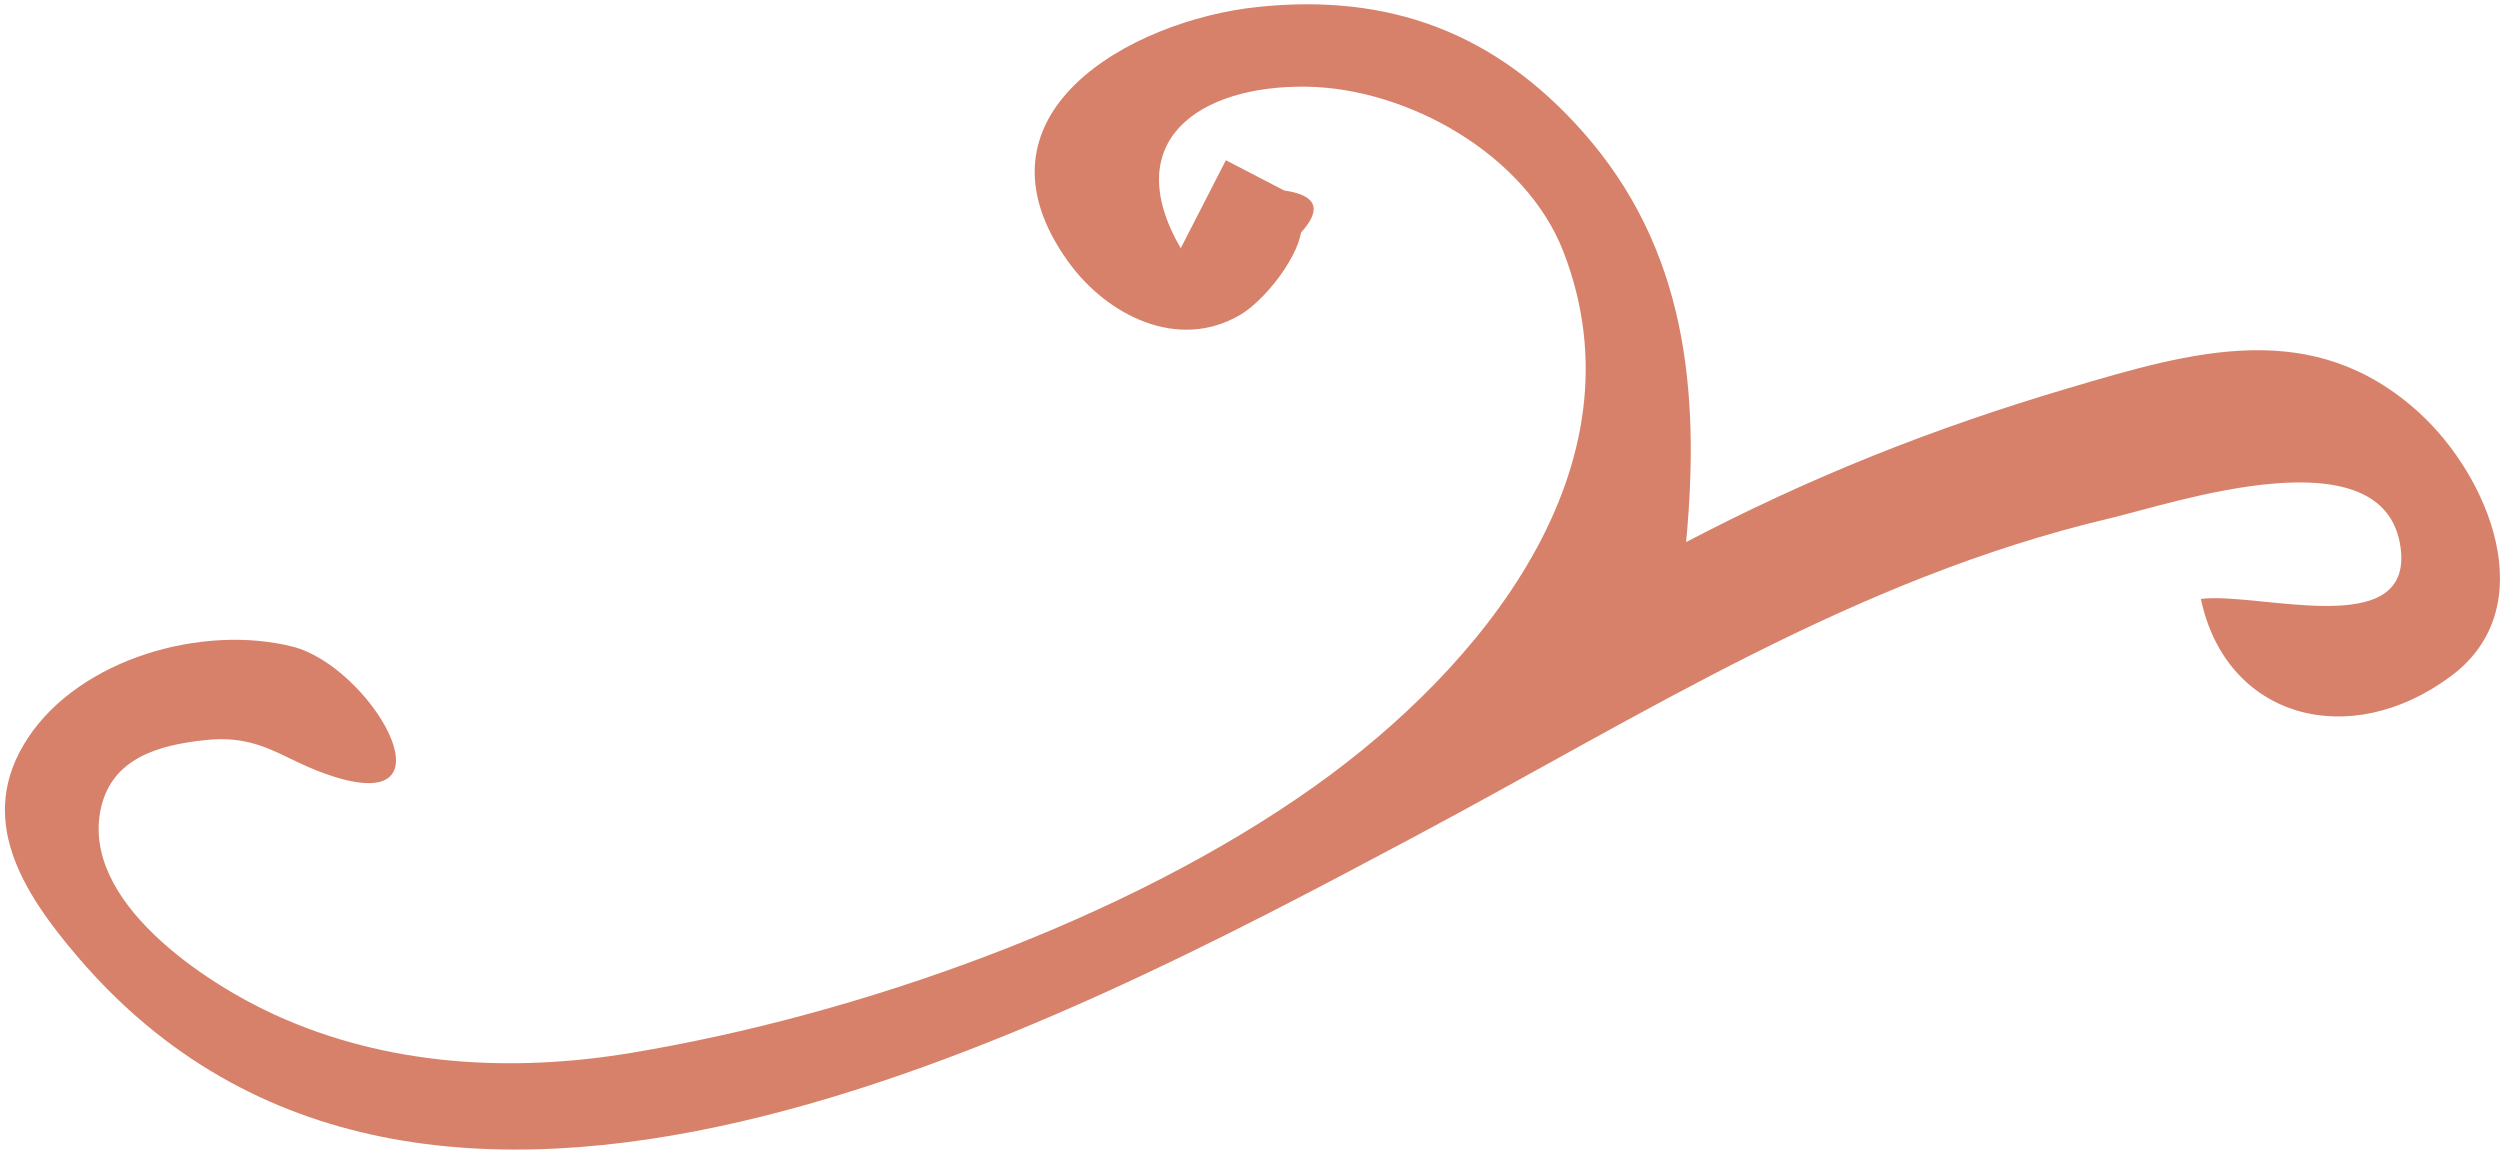 <svg width="65" height="30" viewBox="0 0 65 30" fill="none" xmlns="http://www.w3.org/2000/svg">
<path d="M62.913 10.744C60.139 8.206 57.012 9.135 53.777 10.093C50.244 11.139 47.088 12.395 43.839 14.094C44.209 10.15 43.842 6.468 41.161 3.436C38.879 0.854 36.124 -0.182 32.689 0.182C29.411 0.529 25.011 2.96 27.773 6.803C28.78 8.204 30.633 9.137 32.247 8.185C32.868 7.819 33.7 6.766 33.828 6.045C34.38 5.436 34.234 5.072 33.389 4.953C32.884 4.69 32.378 4.428 31.873 4.166C31.482 4.929 31.09 5.692 30.699 6.455C29.075 3.654 31.196 2.212 33.973 2.254C36.606 2.294 39.672 4.021 40.649 6.544C42.821 12.15 38.495 17.378 34.176 20.447C29.264 23.937 22.315 26.394 16.411 27.375C13.281 27.896 10.041 27.713 7.126 26.376C5.336 25.555 2.082 23.434 2.625 21.009C2.917 19.706 4.131 19.374 5.311 19.245C6.845 19.076 7.334 19.783 8.725 20.207C11.901 21.173 9.605 17.314 7.606 16.812C5.266 16.223 2.086 17.122 0.723 19.191C-0.645 21.27 0.581 23.194 2.026 24.885C11.046 35.44 27.316 26.792 36.775 21.754C42.744 18.575 48.206 15.047 54.863 13.474C56.497 13.088 62.004 11.207 62.415 14.236C62.749 16.698 58.703 15.379 57.223 15.573C57.88 18.68 61.091 19.546 63.731 17.575C66.137 15.779 64.695 12.375 62.913 10.745L62.913 10.744Z" fill="#D7816A"/>
</svg>
